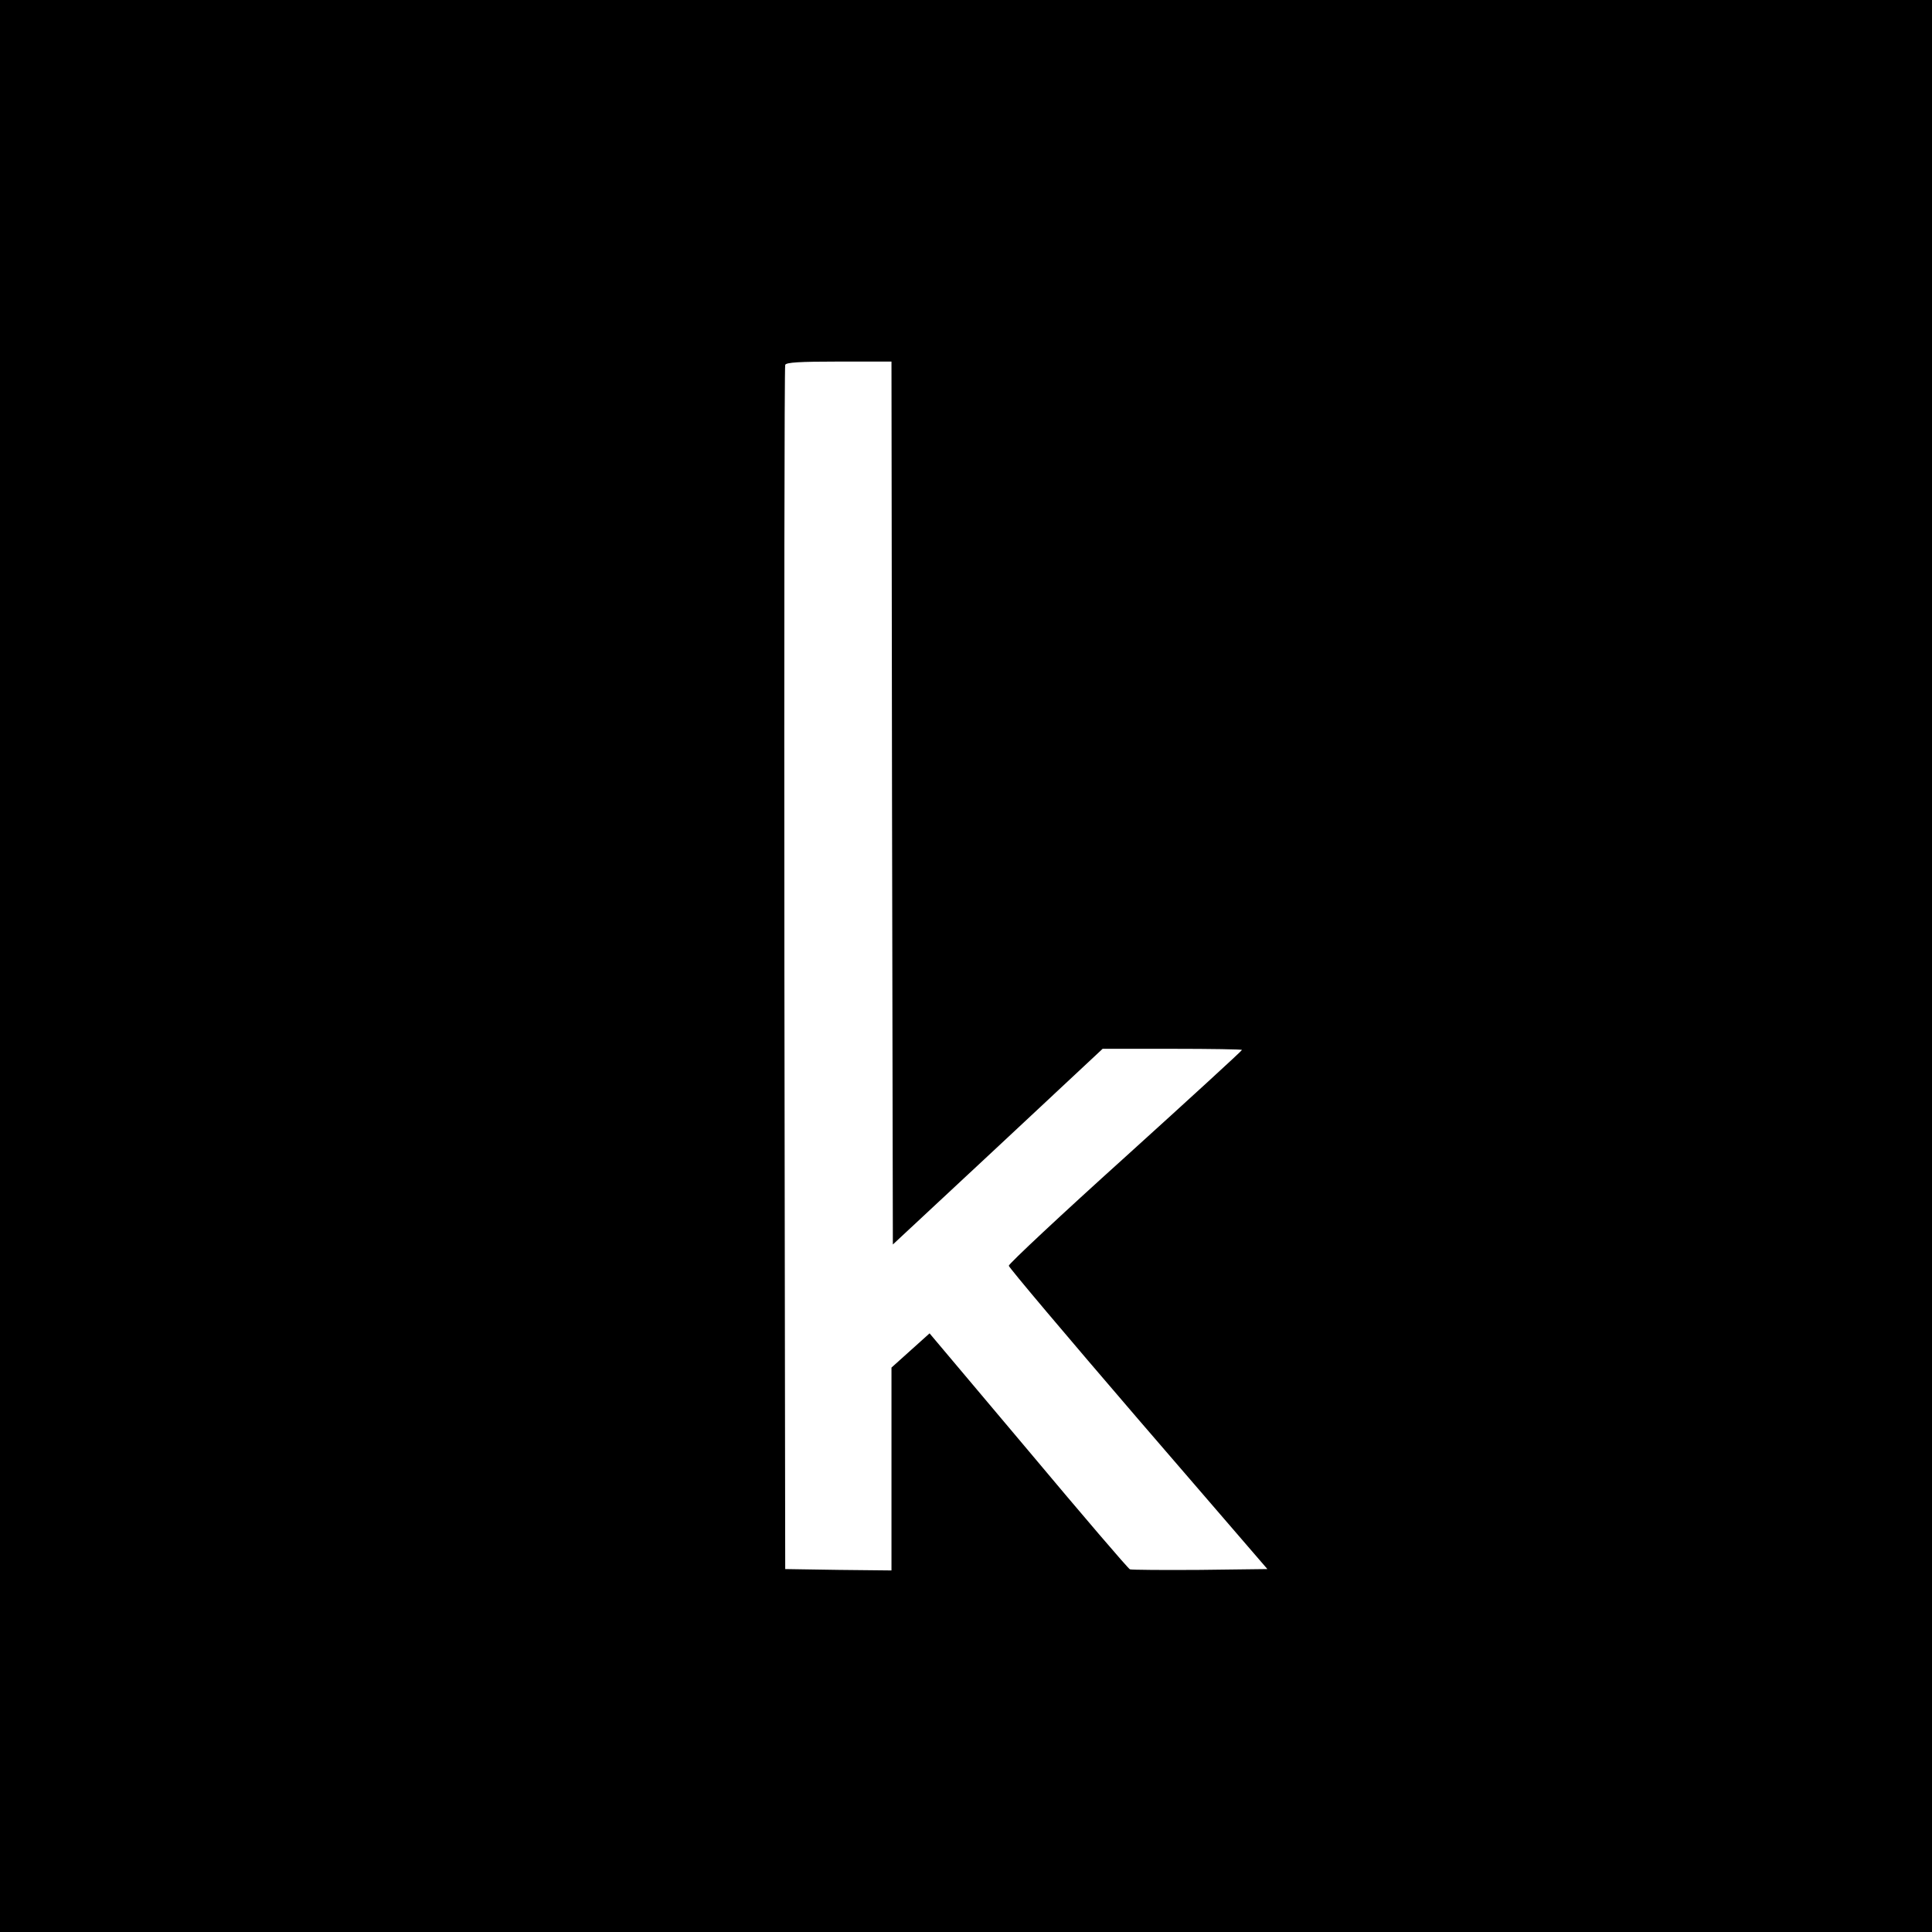 <?xml version="1.0" standalone="no"?>
<!DOCTYPE svg PUBLIC "-//W3C//DTD SVG 20010904//EN"
 "http://www.w3.org/TR/2001/REC-SVG-20010904/DTD/svg10.dtd">
<svg version="1.0" xmlns="http://www.w3.org/2000/svg"
 width="700pt" height="700pt" viewBox="0 0 700 700"
 preserveAspectRatio="xMidYMid meet">
<g transform="translate(0,700) scale(0.1,-0.1)"
fill="#000000" stroke="none">
<path d="M0 3500 l0 -3500 3500 0 3500 0 0 3500 0 3500 -3500 0 -3500 0 0
-3500z m3232 591 l3 -1600 380 354 380 355 253 0 c138 0 252 -2 252 -4 0 -3
-190 -177 -422 -387 -233 -210 -423 -388 -423 -395 0 -6 211 -256 468 -555
l469 -544 -244 -3 c-133 -1 -248 0 -254 2 -6 2 -172 196 -368 430 l-358 425
-69 -62 -69 -62 0 -368 0 -367 -192 2 -193 3 -3 2175 c-1 1196 0 2181 3 2188
3 9 52 12 195 12 l190 0 2 -1599z"/>
</g>
</svg>
